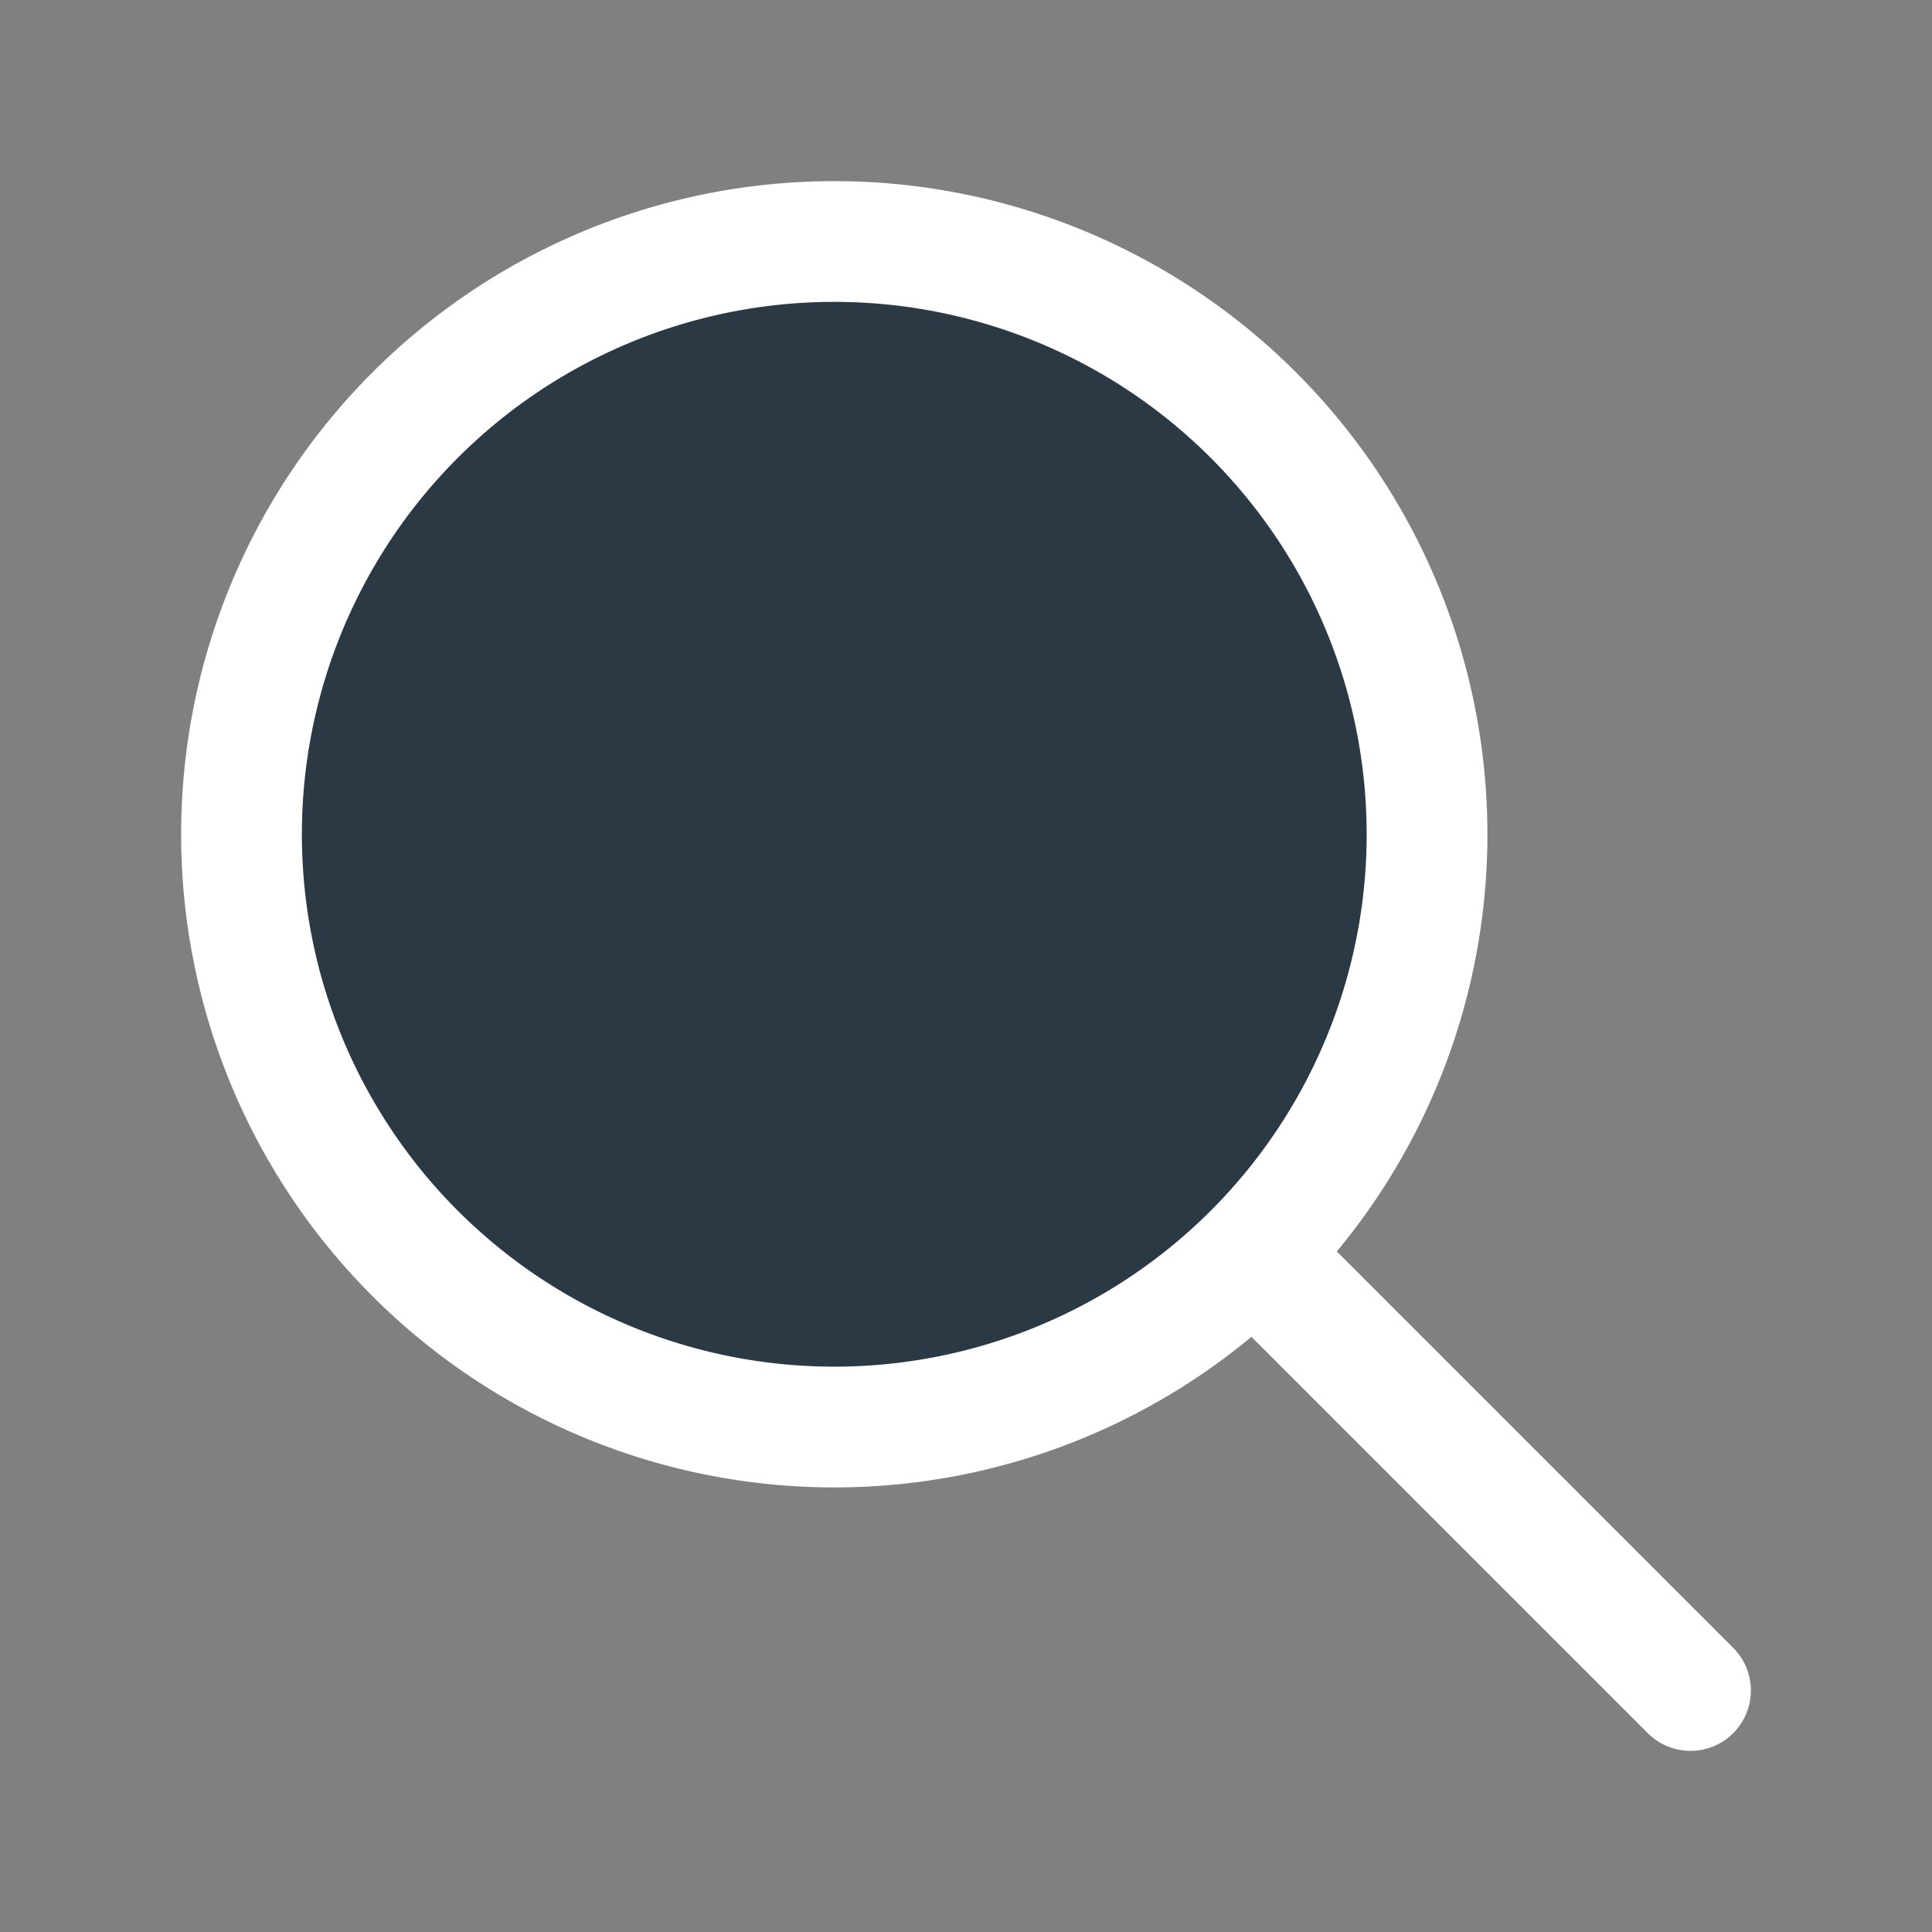 <svg xmlns="http://www.w3.org/2000/svg" class="ionicon" viewBox="0 0 512 512"><rect x="0" y="0" width="512" height="512" fill="#808080" stroke="none"/><path d="M221.09 64a157.09 157.09 0 10157.09 157.09A157.1 157.1 0 00221.09 64z" fill="rgb(43, 57, 69)" stroke="white" stroke-miterlimit="10" stroke-width="32"/><path fill="white" stroke="white" stroke-linecap="round" stroke-miterlimit="10" stroke-width="32" d="M338.29 338.29L448 448"/></svg>